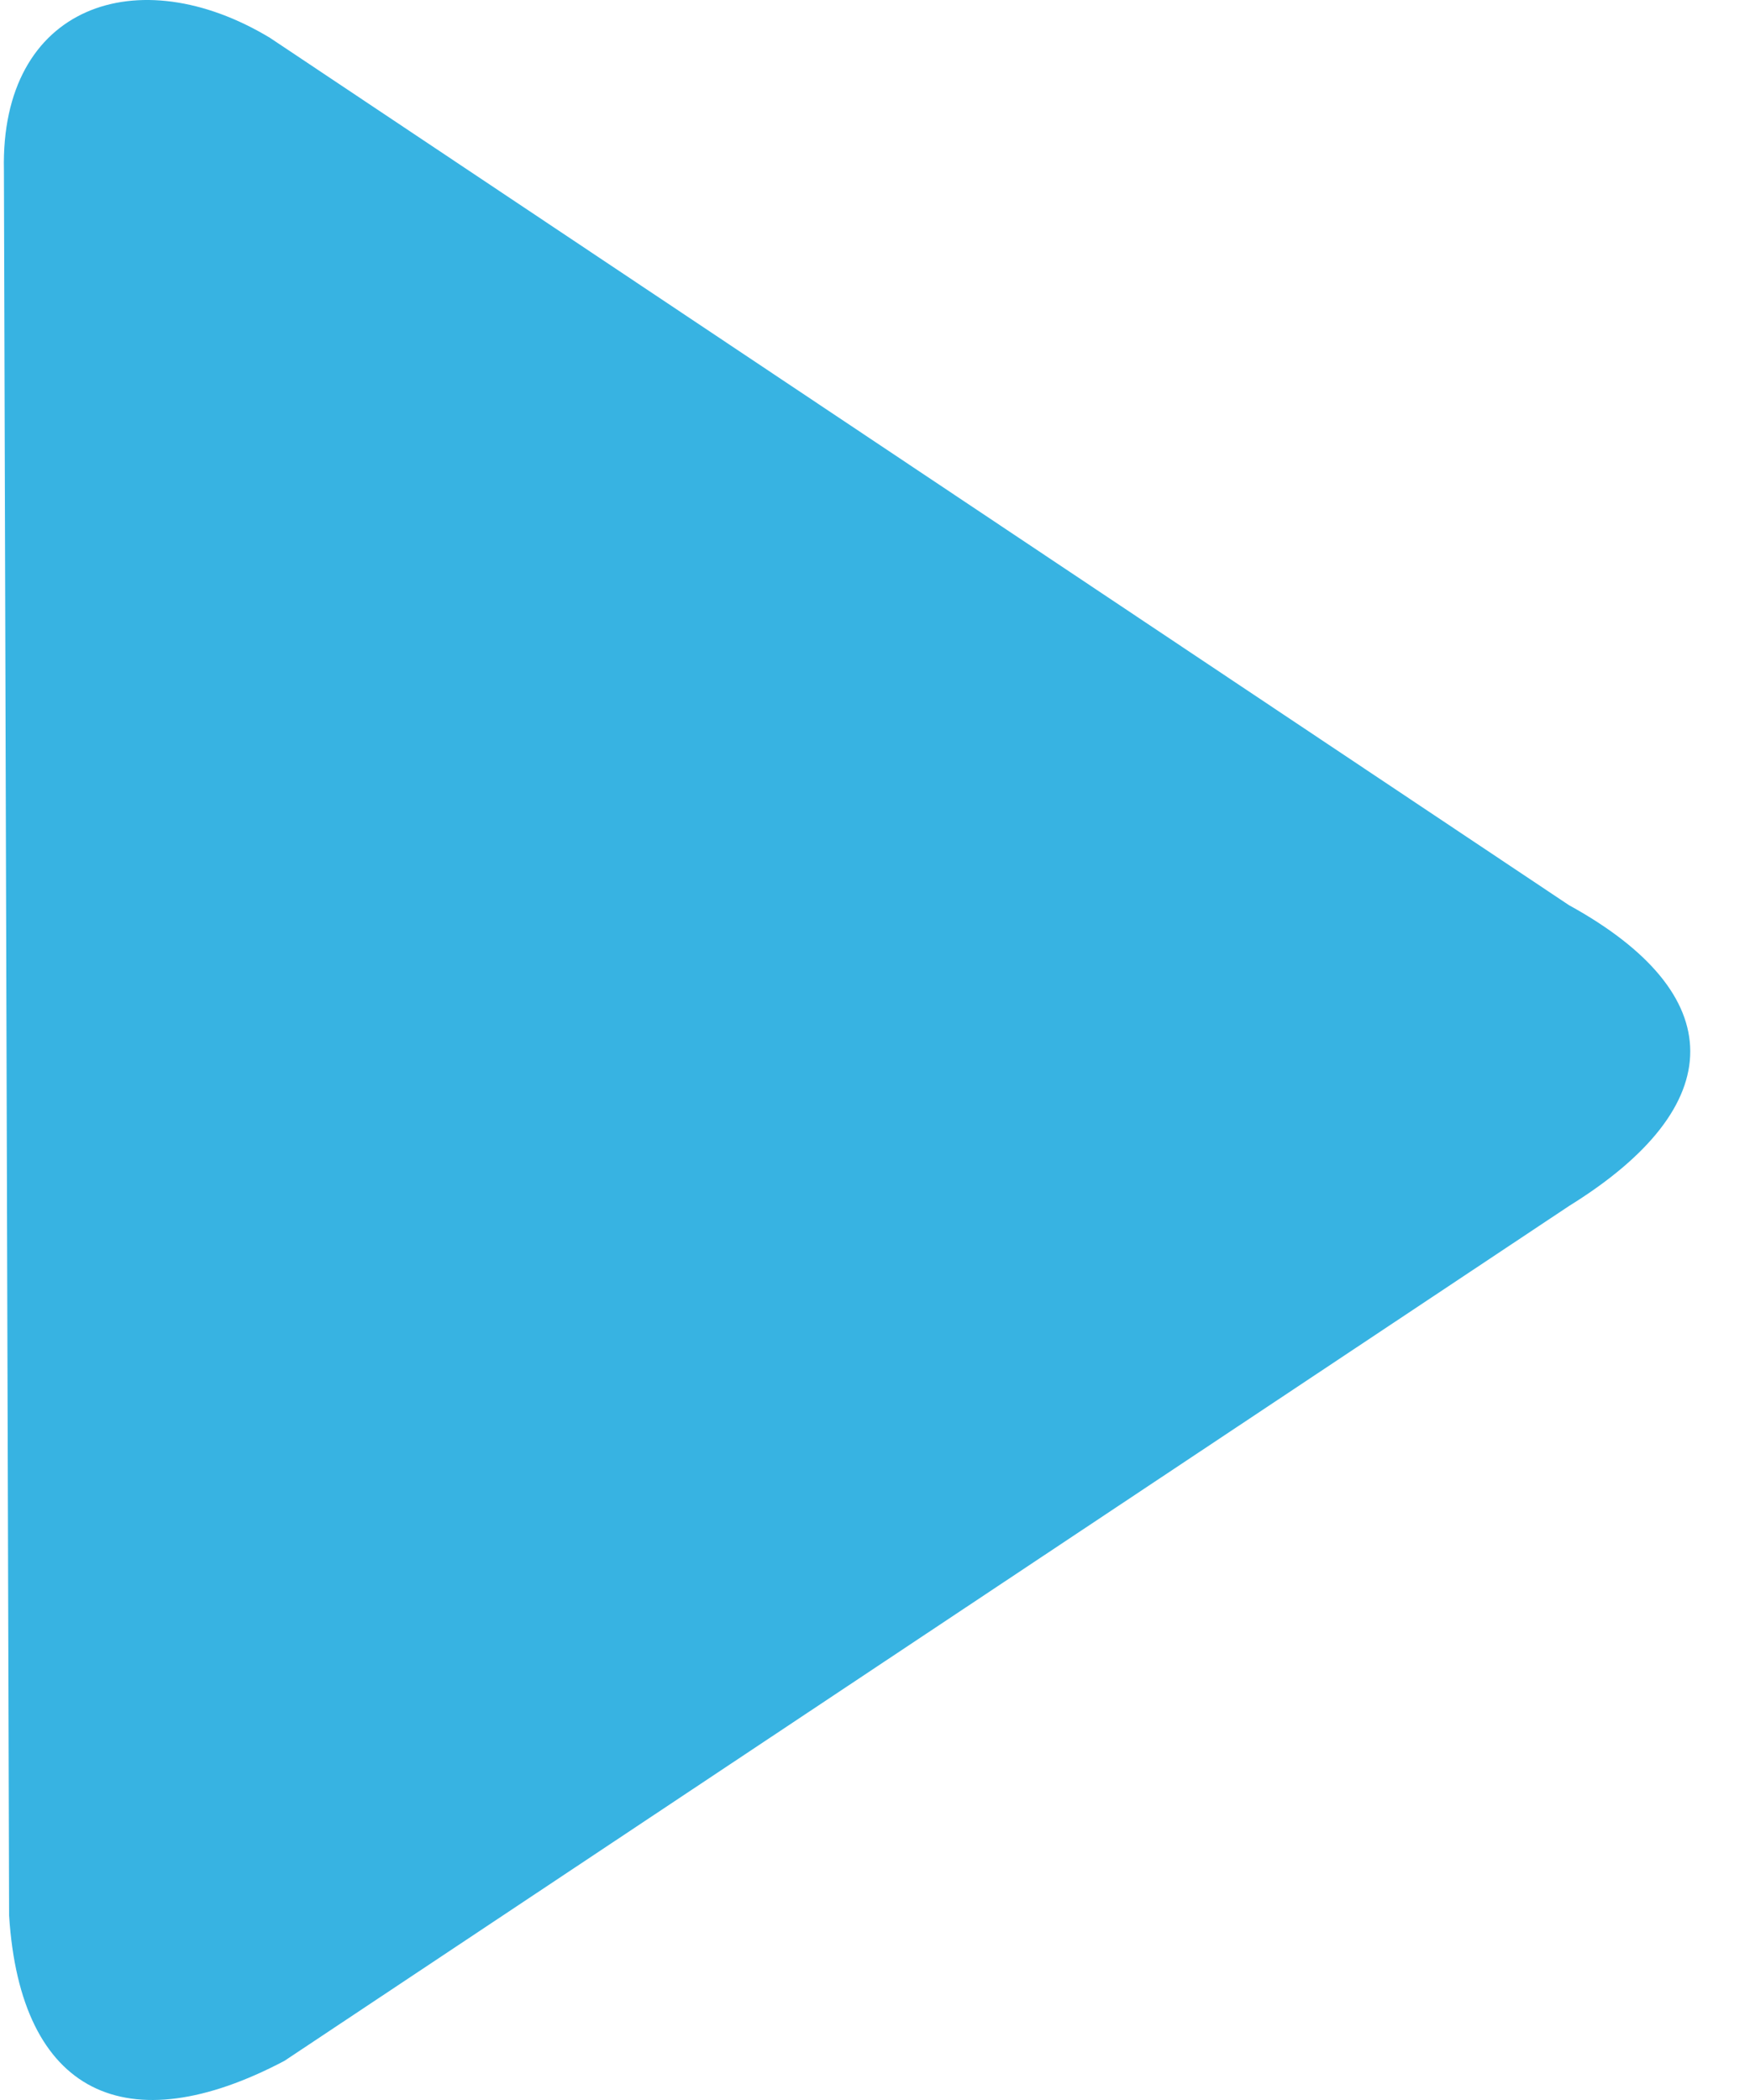 <svg width="25" height="30" viewBox="0 0 25 30" fill="none" xmlns="http://www.w3.org/2000/svg">
<path d="M22.414 17.229C24.728 15.796 24.72 14.2 22.414 12.931L3.856 0.54C1.972 -0.596 0.003 0.072 0.056 2.432L0.13 27.364C0.291 29.924 1.816 30.626 4.063 29.441L22.414 17.229Z" fill="#37B3E2"/>
</svg>
